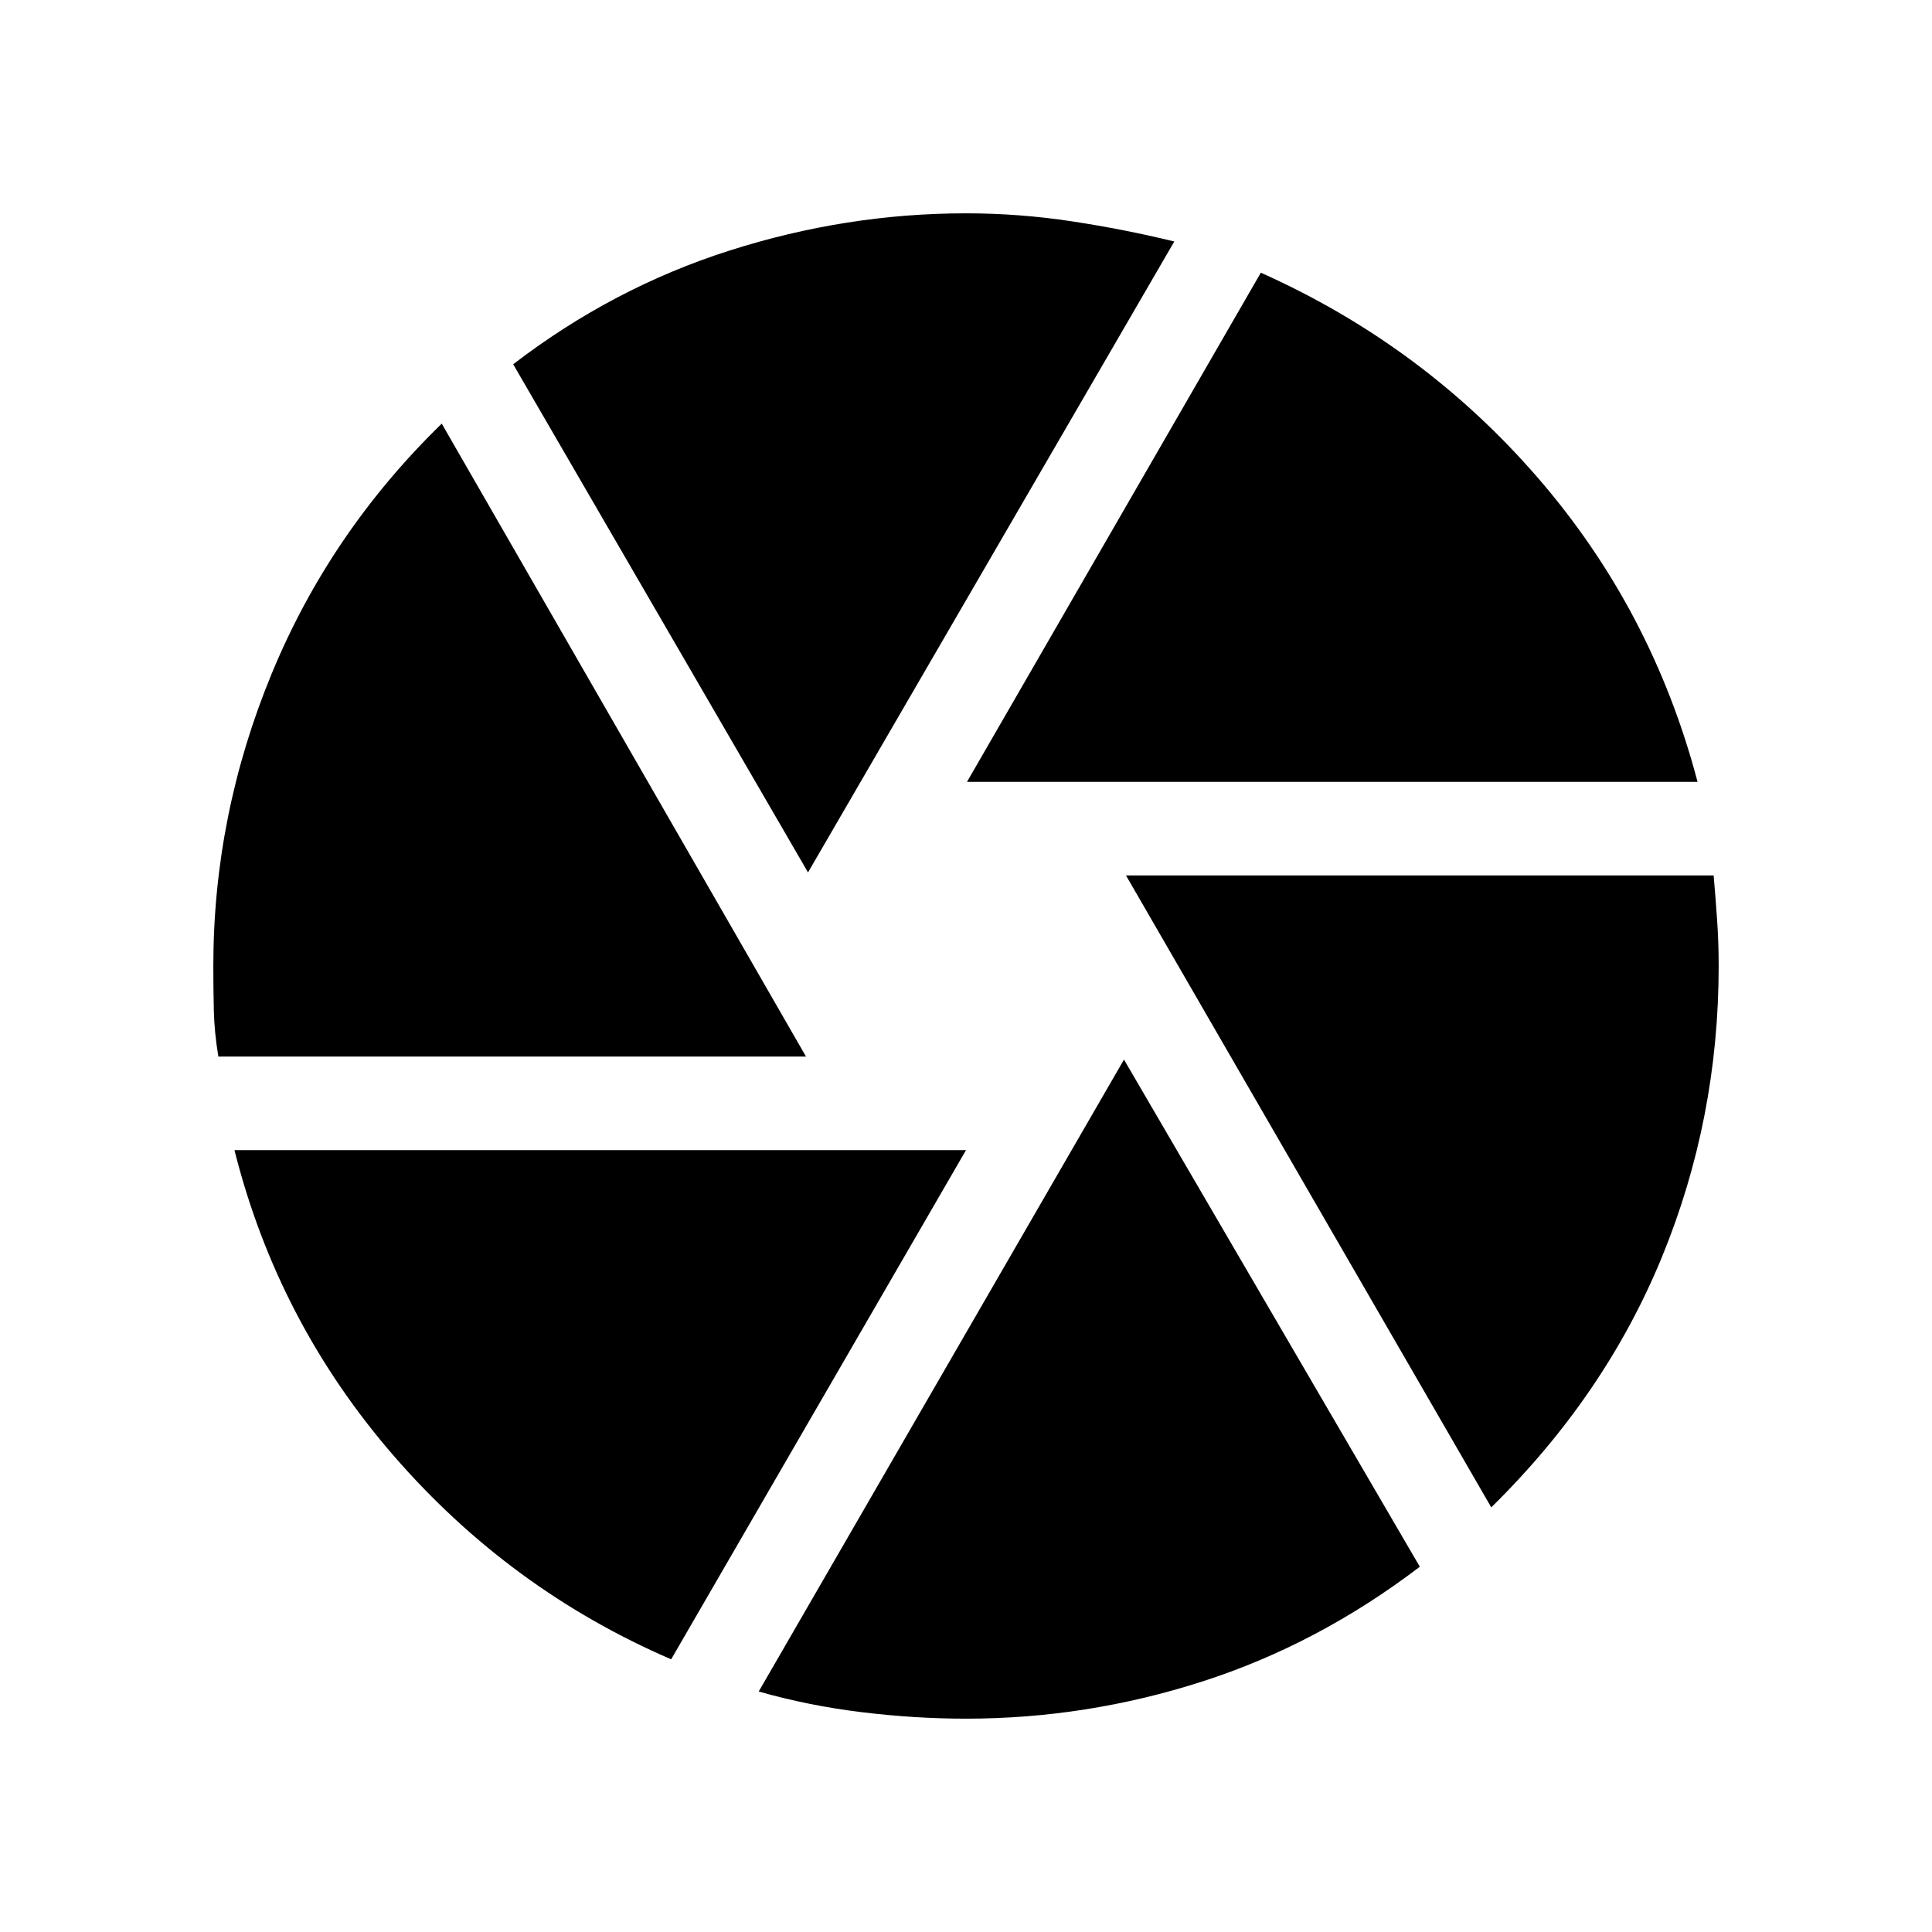<svg xmlns="http://www.w3.org/2000/svg" height="20" viewBox="0 -960 960 960" width="20"><path d="m480.5-571.5 146-253q80.5 36 137.5 101.75t79.5 151.25h-363Zm-79 45L255-779q49.5-38 107.5-56.5T480-854q26.5 0 52.75 4t50.75 10l-182 313.5Zm-293 91.5q-2-12-2.25-23t-.25-22q0-75 29-145.25t84.5-124.25l181 314.5h-292Zm225 299.5q-80-34.5-137.75-101t-79.25-152H480l-146.5 253ZM480-106q-25.5 0-52-3.25t-51-10.25l181.5-314 147 252q-50.5 38.5-108 57T480-106Zm261-105L559.5-525h292q1 11.5 1.75 22.5T854-480q0 76-28.25 144.75T741-211Z"/></svg>
